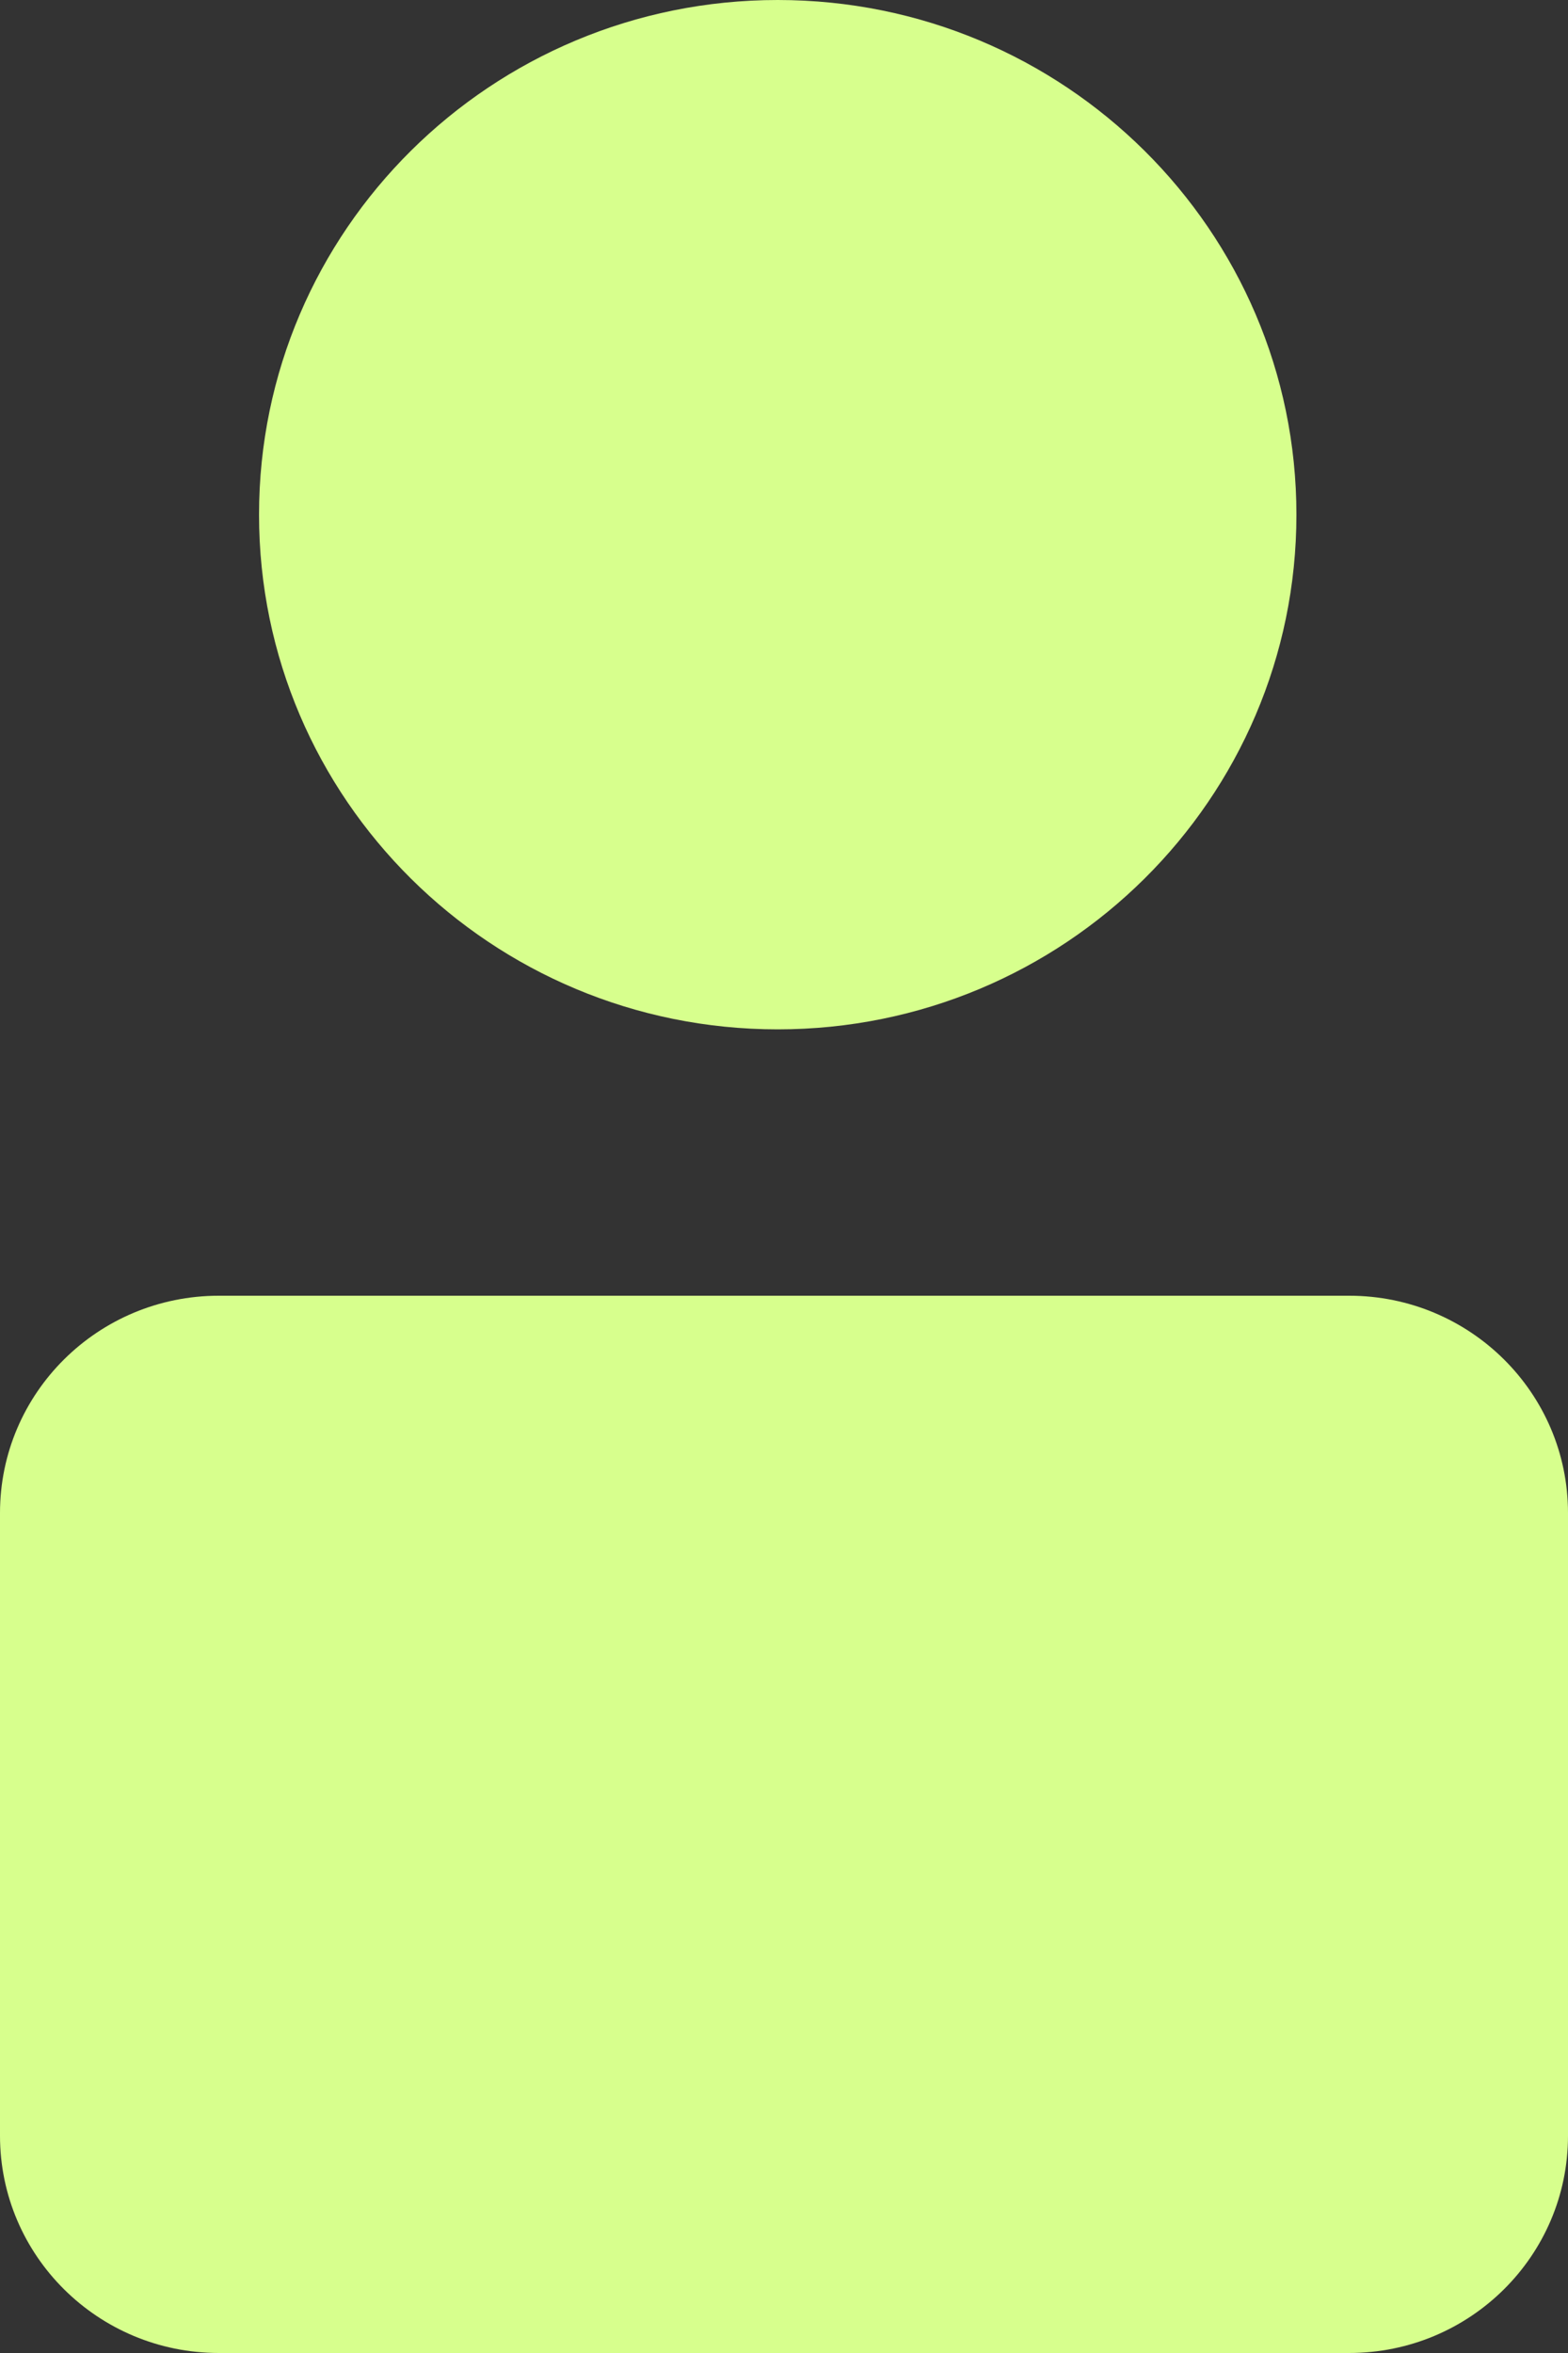 <svg width="10" height="15" viewBox="0 0 10 15" fill="none" xmlns="http://www.w3.org/2000/svg">
<rect x="0" y="0" width="10" height="15" fill="#333333" stroke="none"/>
<g clip-path="url(#clip0_220_1003)">
<path d="M4.96 6.562C6.787 6.562 8.268 5.093 8.268 3.281C8.268 1.469 6.787 0 4.96 0C3.133 0 1.652 1.469 1.652 3.281C1.652 5.093 3.133 6.562 4.96 6.562Z" fill="#D7FF8D"/>
<path d="M8.604 8.26H1.396C0.625 8.26 0 8.88 0 9.645V13.615C0 14.38 0.625 15 1.396 15H8.604C9.375 15 10 14.38 10 13.615V9.645C10 8.88 9.375 8.26 8.604 8.26Z" fill="#D7FF8D"/>
</g>
<defs>
<clipPath id="clip0_220_1003">
<rect width="10" height="15" fill="white"/>
</clipPath>
</defs>
</svg>
